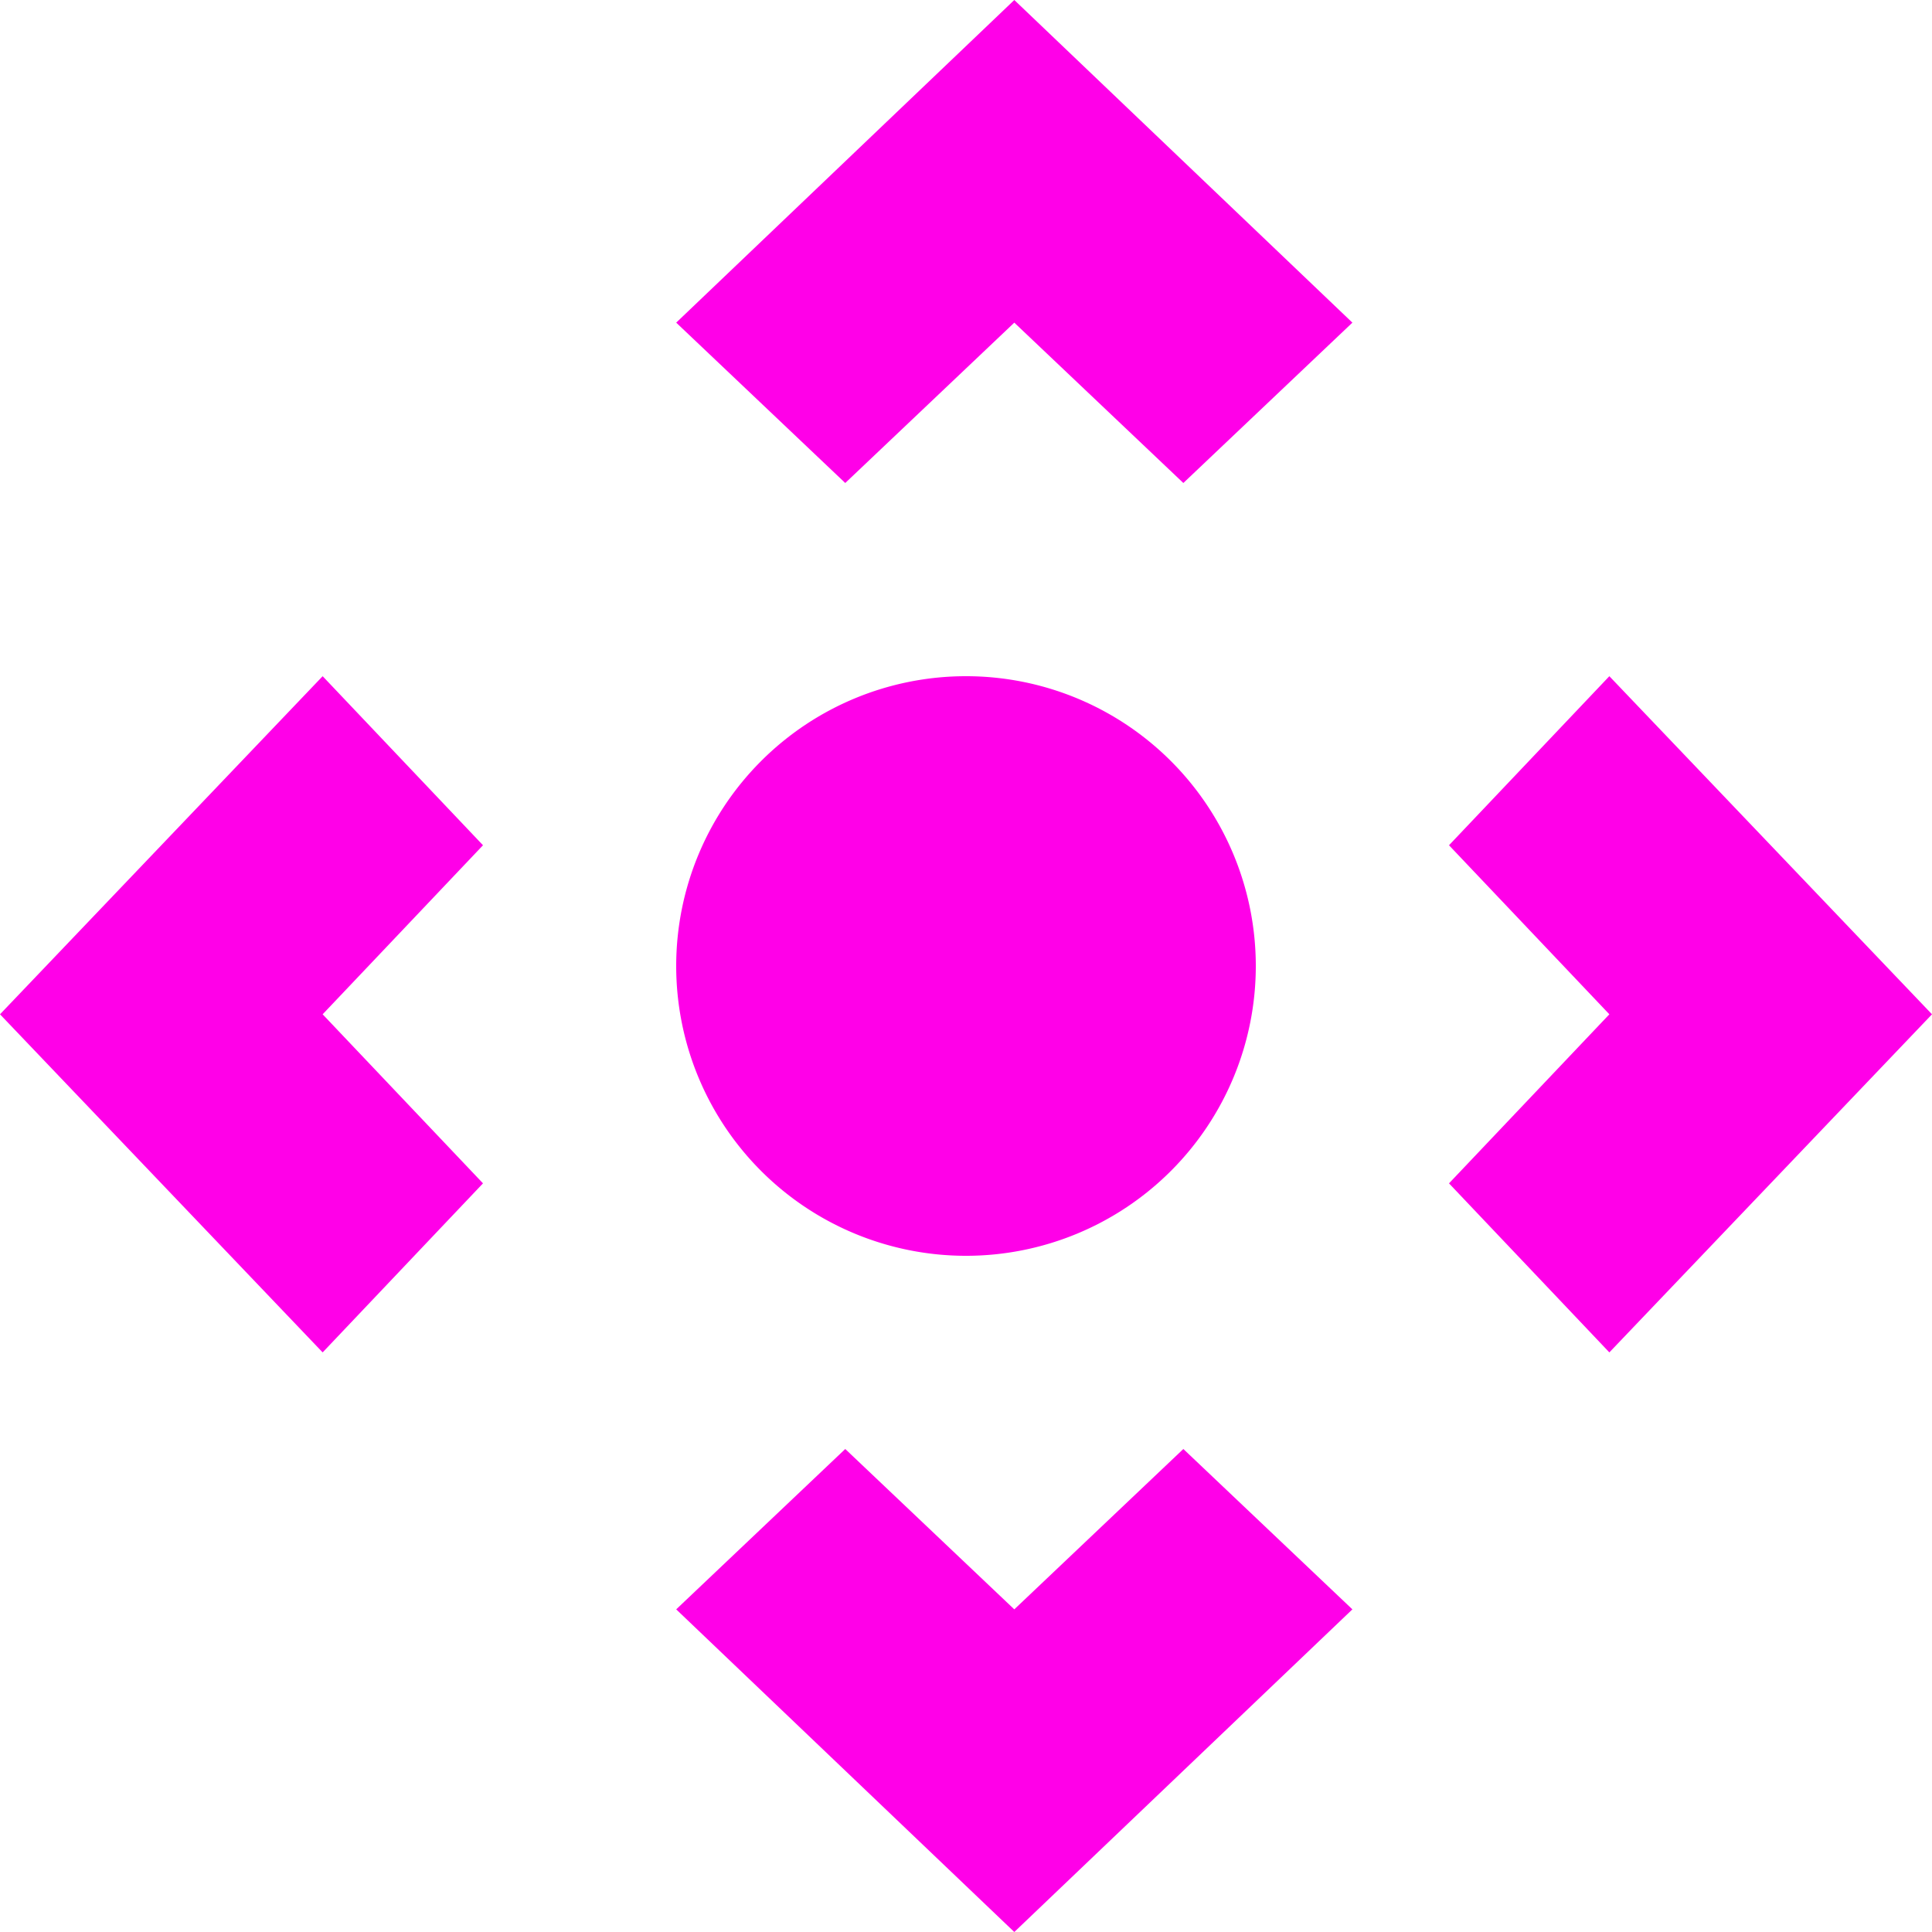 <svg xmlns="http://www.w3.org/2000/svg" width="40" height="40" viewBox="0 0 20 20"><g><g><path fill="#ff00e8" d="M10 13a3 3 0 1 1 0-6 3 3 0 0 1 0 6zm.5-9.66L8.75 5 7 3.34 10.5 0 14 3.34 12.25 5zM16.66 14L15 12.25l1.66-1.75L15 8.75 16.66 7 20 10.5zM14 16.66L10.5 20 7 16.66 8.75 15l1.75 1.66L12.25 15zm-9-4.41L3.34 14 0 10.5 3.34 7 5 8.75 3.34 10.5z"/></g></g></svg>